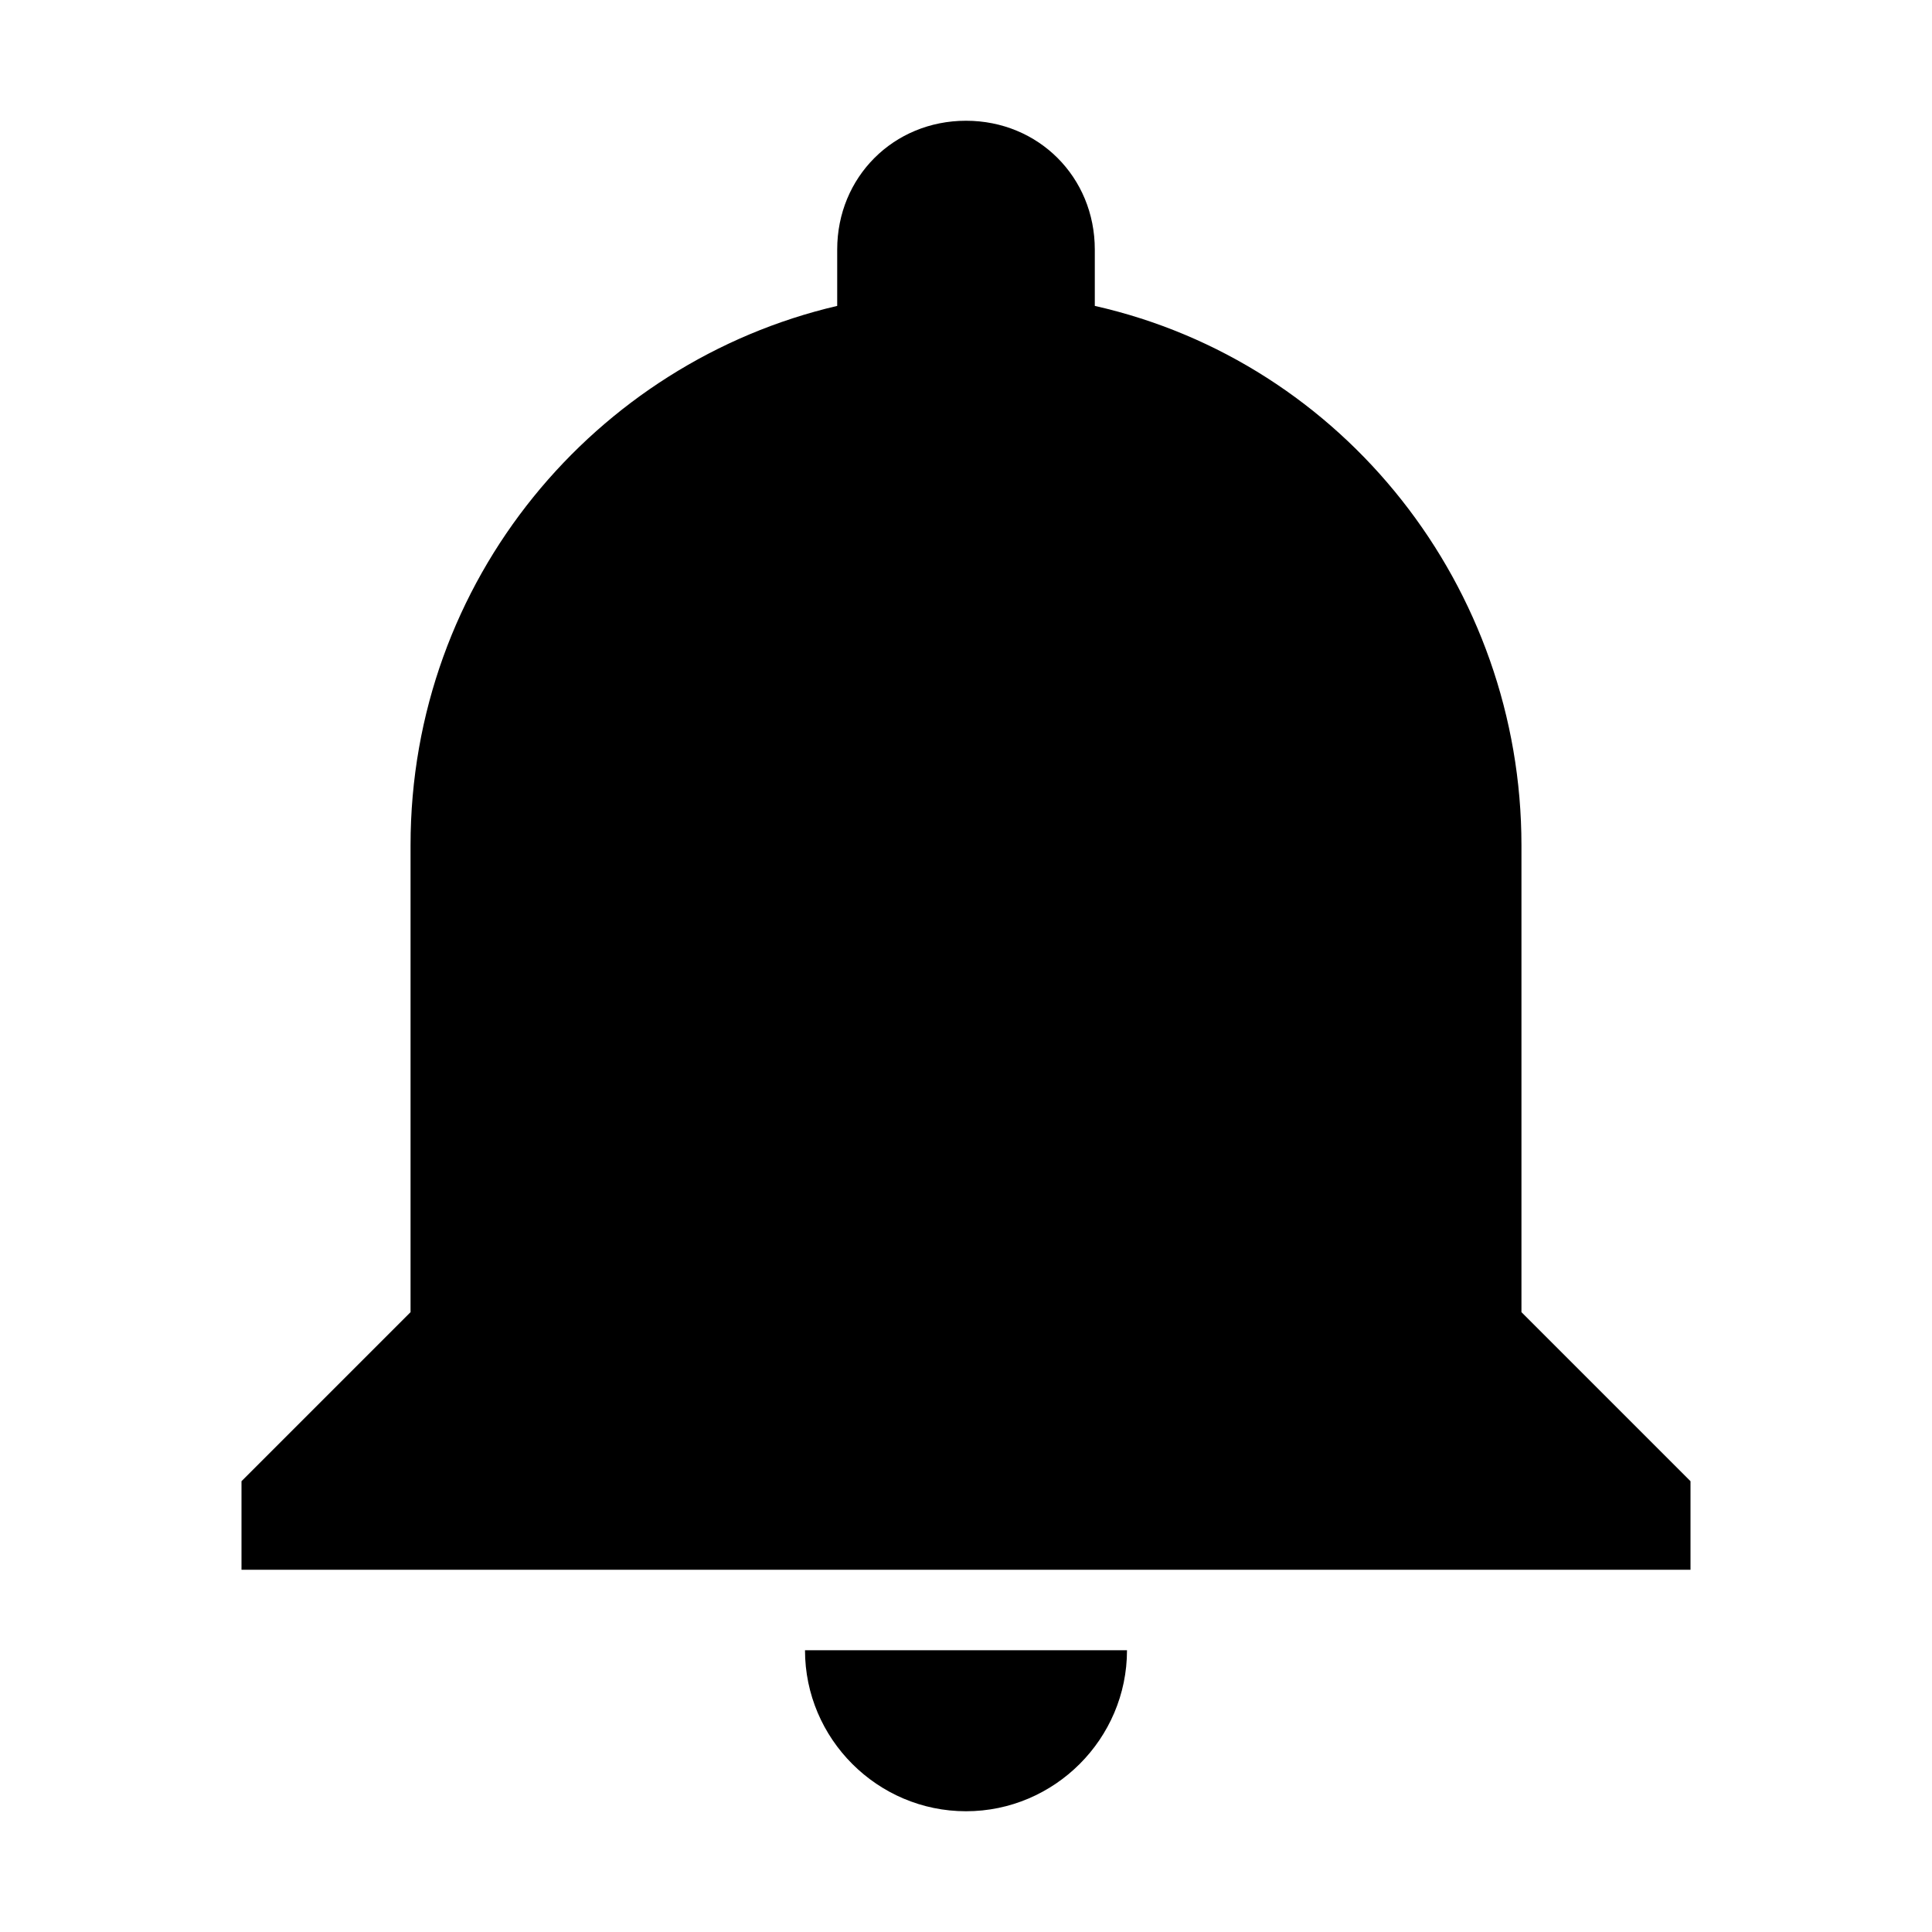 <?xml version="1.0" encoding="utf-8"?>
<!-- Generator: Adobe Illustrator 19.0.0, SVG Export Plug-In . SVG Version: 6.00 Build 0)  -->
<!DOCTYPE svg PUBLIC "-//W3C//DTD SVG 1.1//EN" "http://www.w3.org/Graphics/SVG/1.1/DTD/svg11.dtd">
<svg version="1.1" id="Layer_1" xmlns="http://www.w3.org/2000/svg" xmlns:xlink="http://www.w3.org/1999/xlink" x="0px" y="0px"
	 width="24px" height="24px" viewBox="0 0 24 24" style="enable-background:new 0 0 24 24;" xml:space="preserve">
<path d="M10,20.5c0,1.1,0.9,2,2,2s2-0.9,2-2H10z M18.9,16.3v-5.8c0-3.2-2.2-6-5.3-6.7V3.1c0-0.9-0.7-1.6-1.6-1.6s-1.6,0.7-1.6,1.6
	v0.7c-3,0.7-5.3,3.4-5.3,6.7v5.8L3,18.4v1.1h18v-1.1L18.9,16.3z"/>
</svg>
